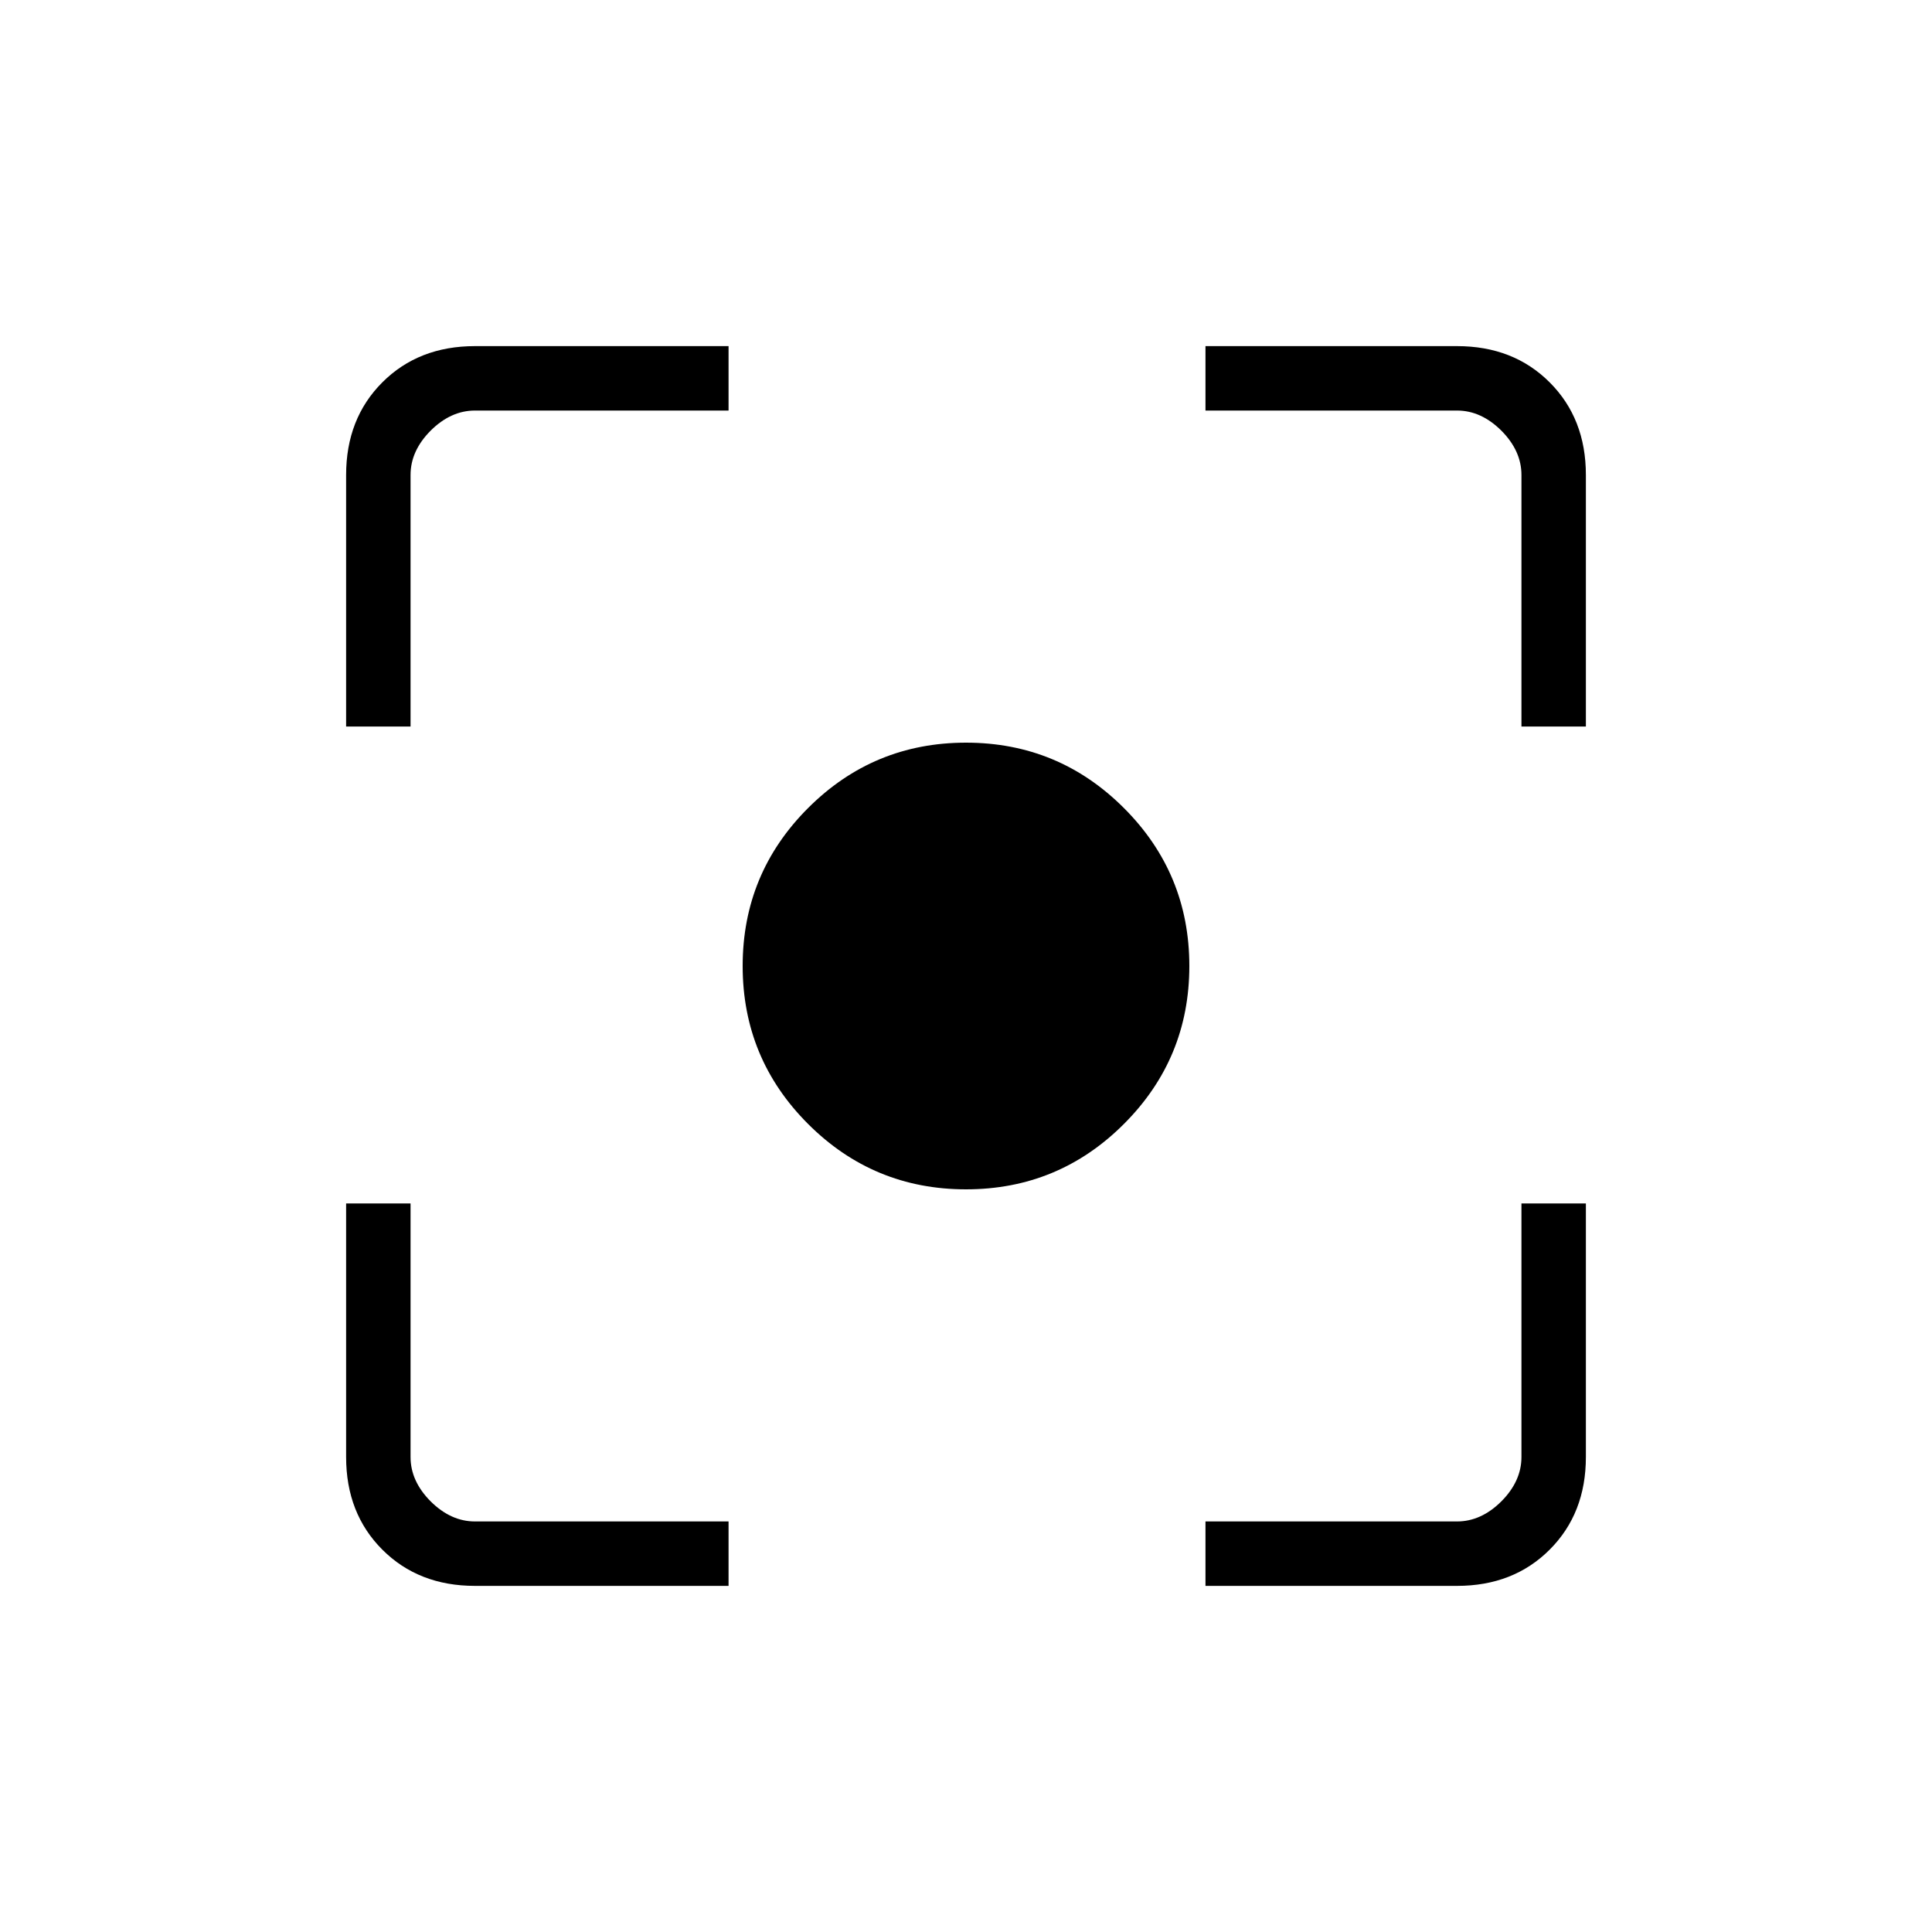 <svg xmlns="http://www.w3.org/2000/svg" height="20" width="20"><path d="M10 12.312Q9.042 12.312 8.365 11.635Q7.688 10.958 7.688 10Q7.688 9.042 8.365 8.365Q9.042 7.688 10 7.688Q10.958 7.688 11.635 8.365Q12.312 9.042 12.312 10Q12.312 10.958 11.635 11.635Q10.958 12.312 10 12.312ZM3.583 7.521V4.917Q3.583 4.333 3.958 3.958Q4.333 3.583 4.917 3.583H7.542V4.25H4.917Q4.667 4.25 4.458 4.458Q4.25 4.667 4.25 4.917V7.521ZM7.542 16.417H4.917Q4.333 16.417 3.958 16.042Q3.583 15.667 3.583 15.083V12.458H4.25V15.083Q4.25 15.333 4.458 15.542Q4.667 15.75 4.917 15.75H7.542ZM12.479 16.417V15.75H15.083Q15.333 15.75 15.542 15.542Q15.75 15.333 15.75 15.083V12.458H16.417V15.083Q16.417 15.667 16.042 16.042Q15.667 16.417 15.083 16.417ZM15.75 7.521V4.917Q15.75 4.667 15.542 4.458Q15.333 4.25 15.083 4.25H12.479V3.583H15.083Q15.667 3.583 16.042 3.958Q16.417 4.333 16.417 4.917V7.521Z"/></svg>